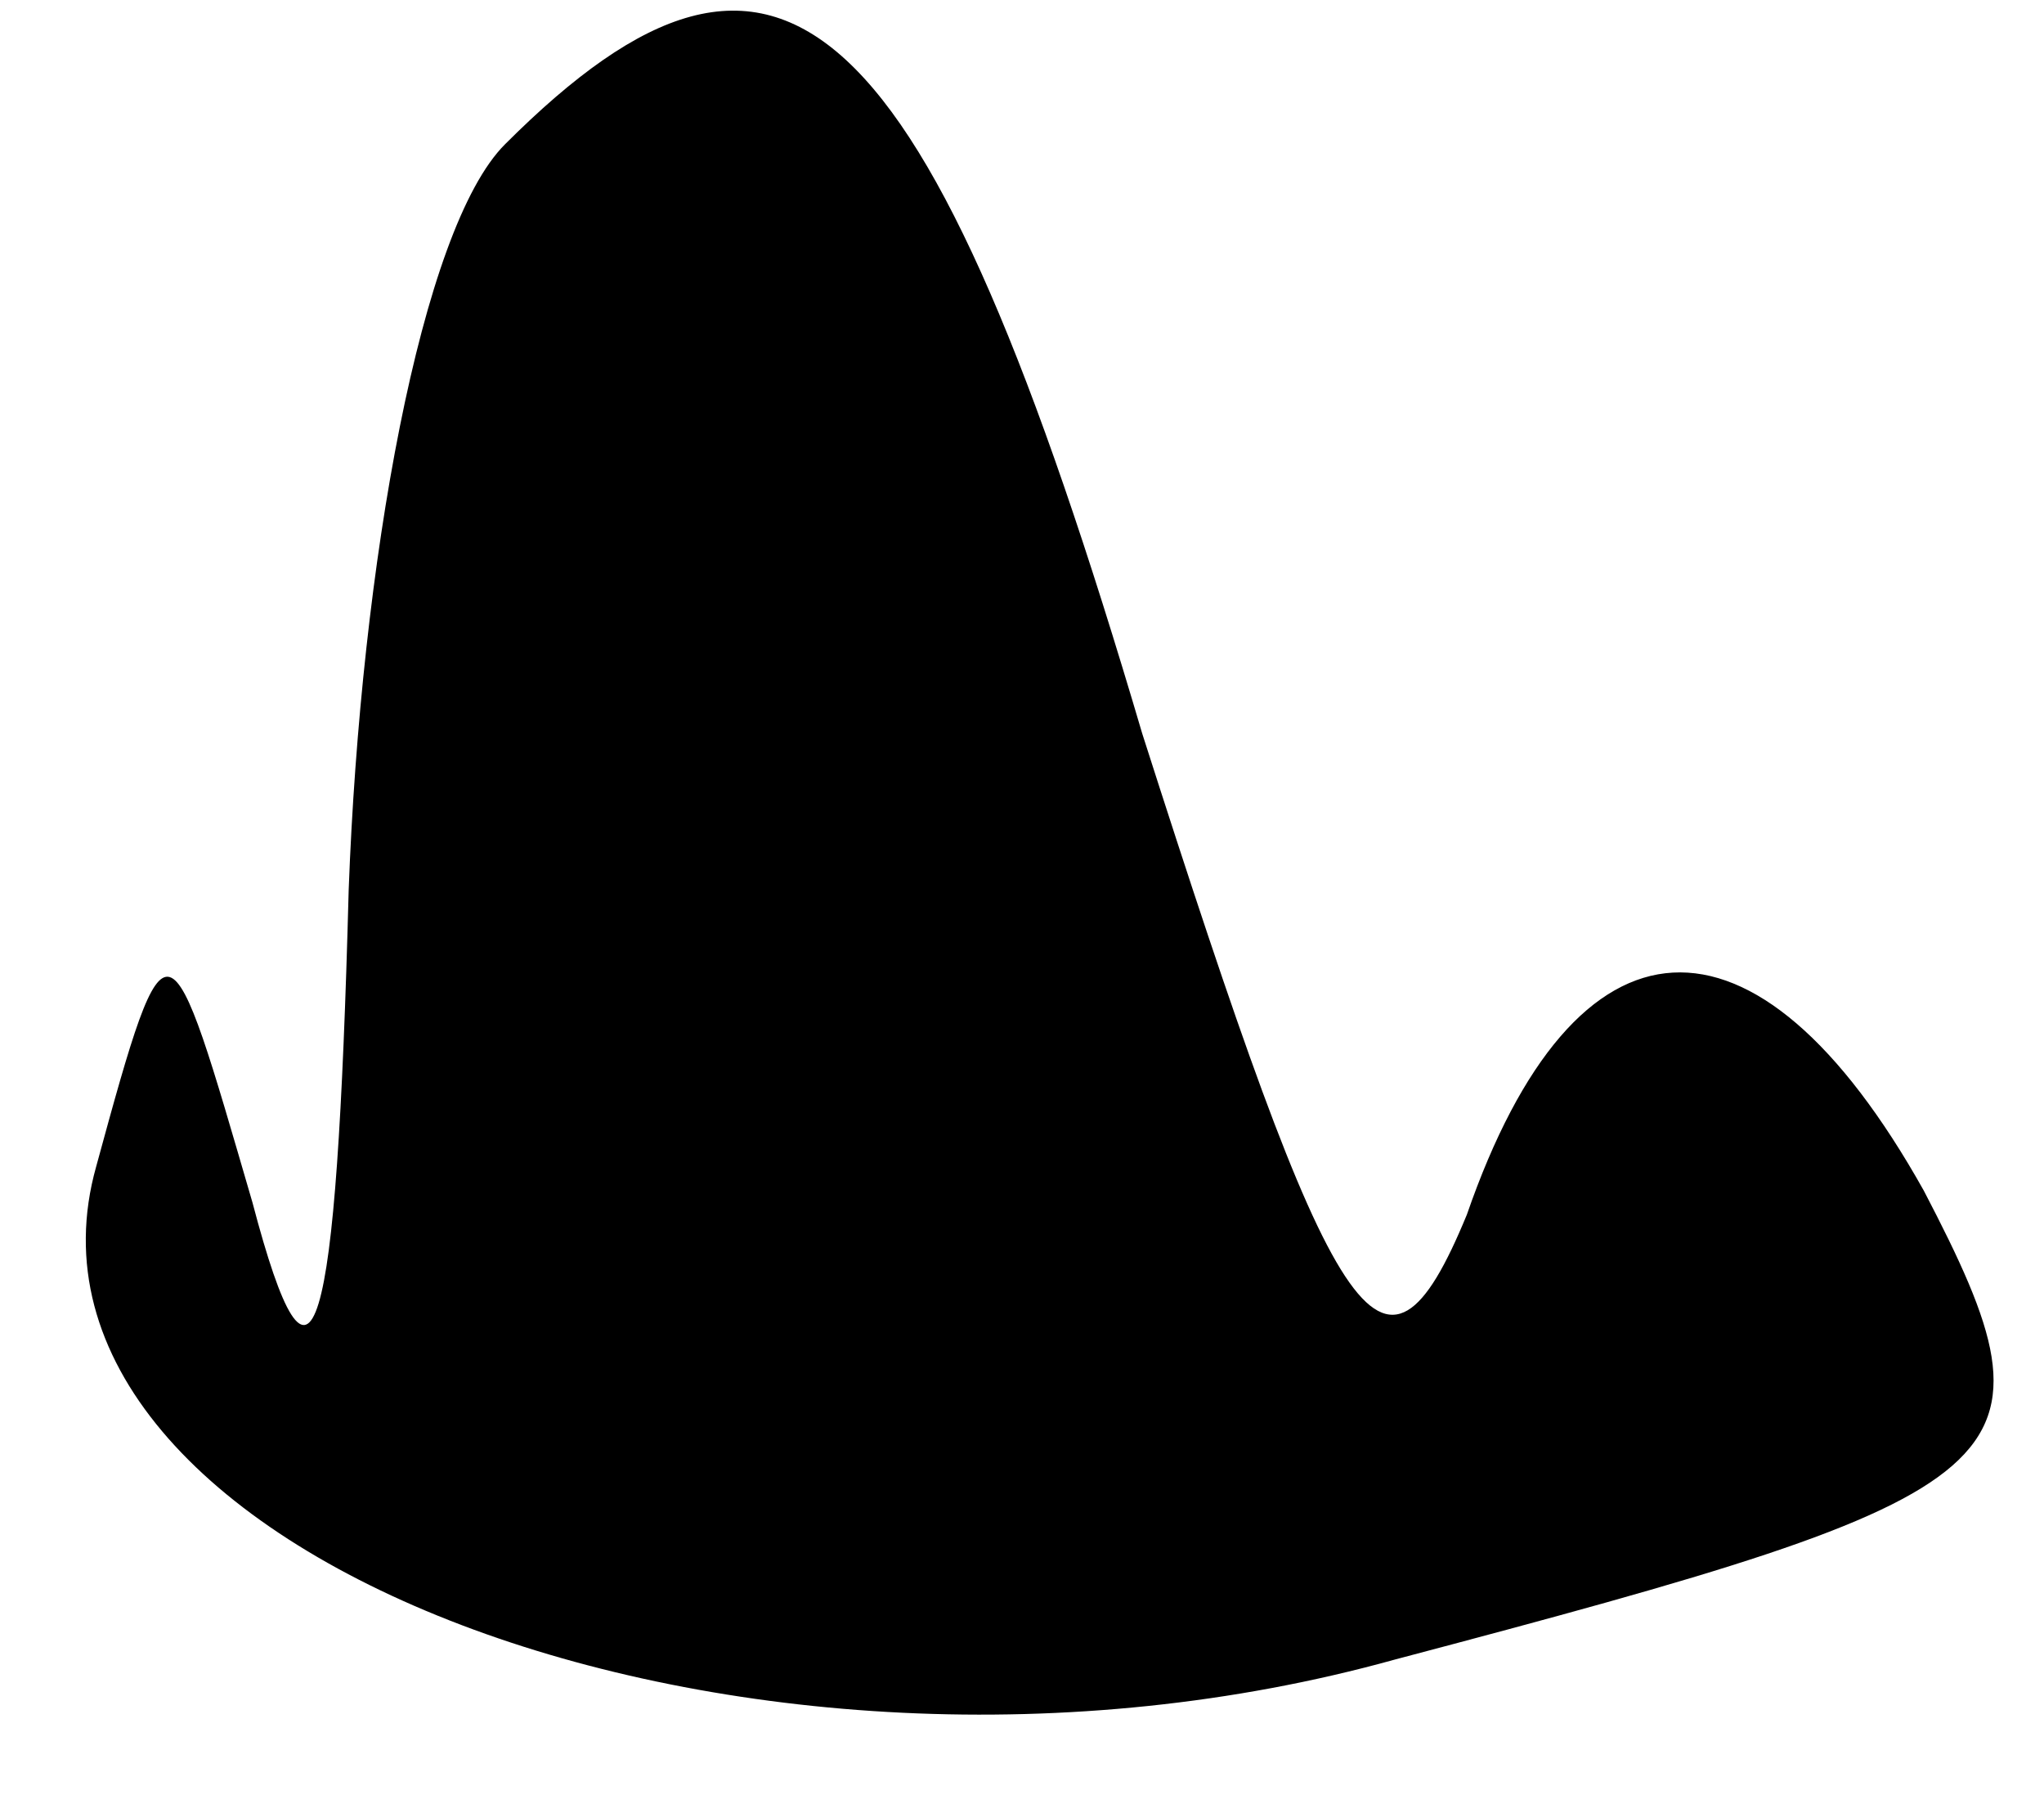 <?xml version="1.0" standalone="no"?>
<!DOCTYPE svg PUBLIC "-//W3C//DTD SVG 20010904//EN"
 "http://www.w3.org/TR/2001/REC-SVG-20010904/DTD/svg10.dtd">
<svg version="1.0" xmlns="http://www.w3.org/2000/svg"
 width="17pt" height="15pt" viewBox="0 0 17 15"
 preserveAspectRatio="xMidYMid meet">
<g transform="translate(0,15) scale(0.1,-0.1)"
fill="#000000" stroke="none">
<path fill="#000000" stroke="none" d="M42 138 c-7 -7 -12 -35 -13 -62 -1 -38
-3 -45 -8 -26 -7 24 -7 25 -13 3 -9 -32 54 -56 108 -41 53 14 56 16 44 39 -14
25 -29 24 -38 -2 -7 -17 -11 -10 -27 40 -18 61 -30 72 -53 49z"/>
</g>
</svg>
